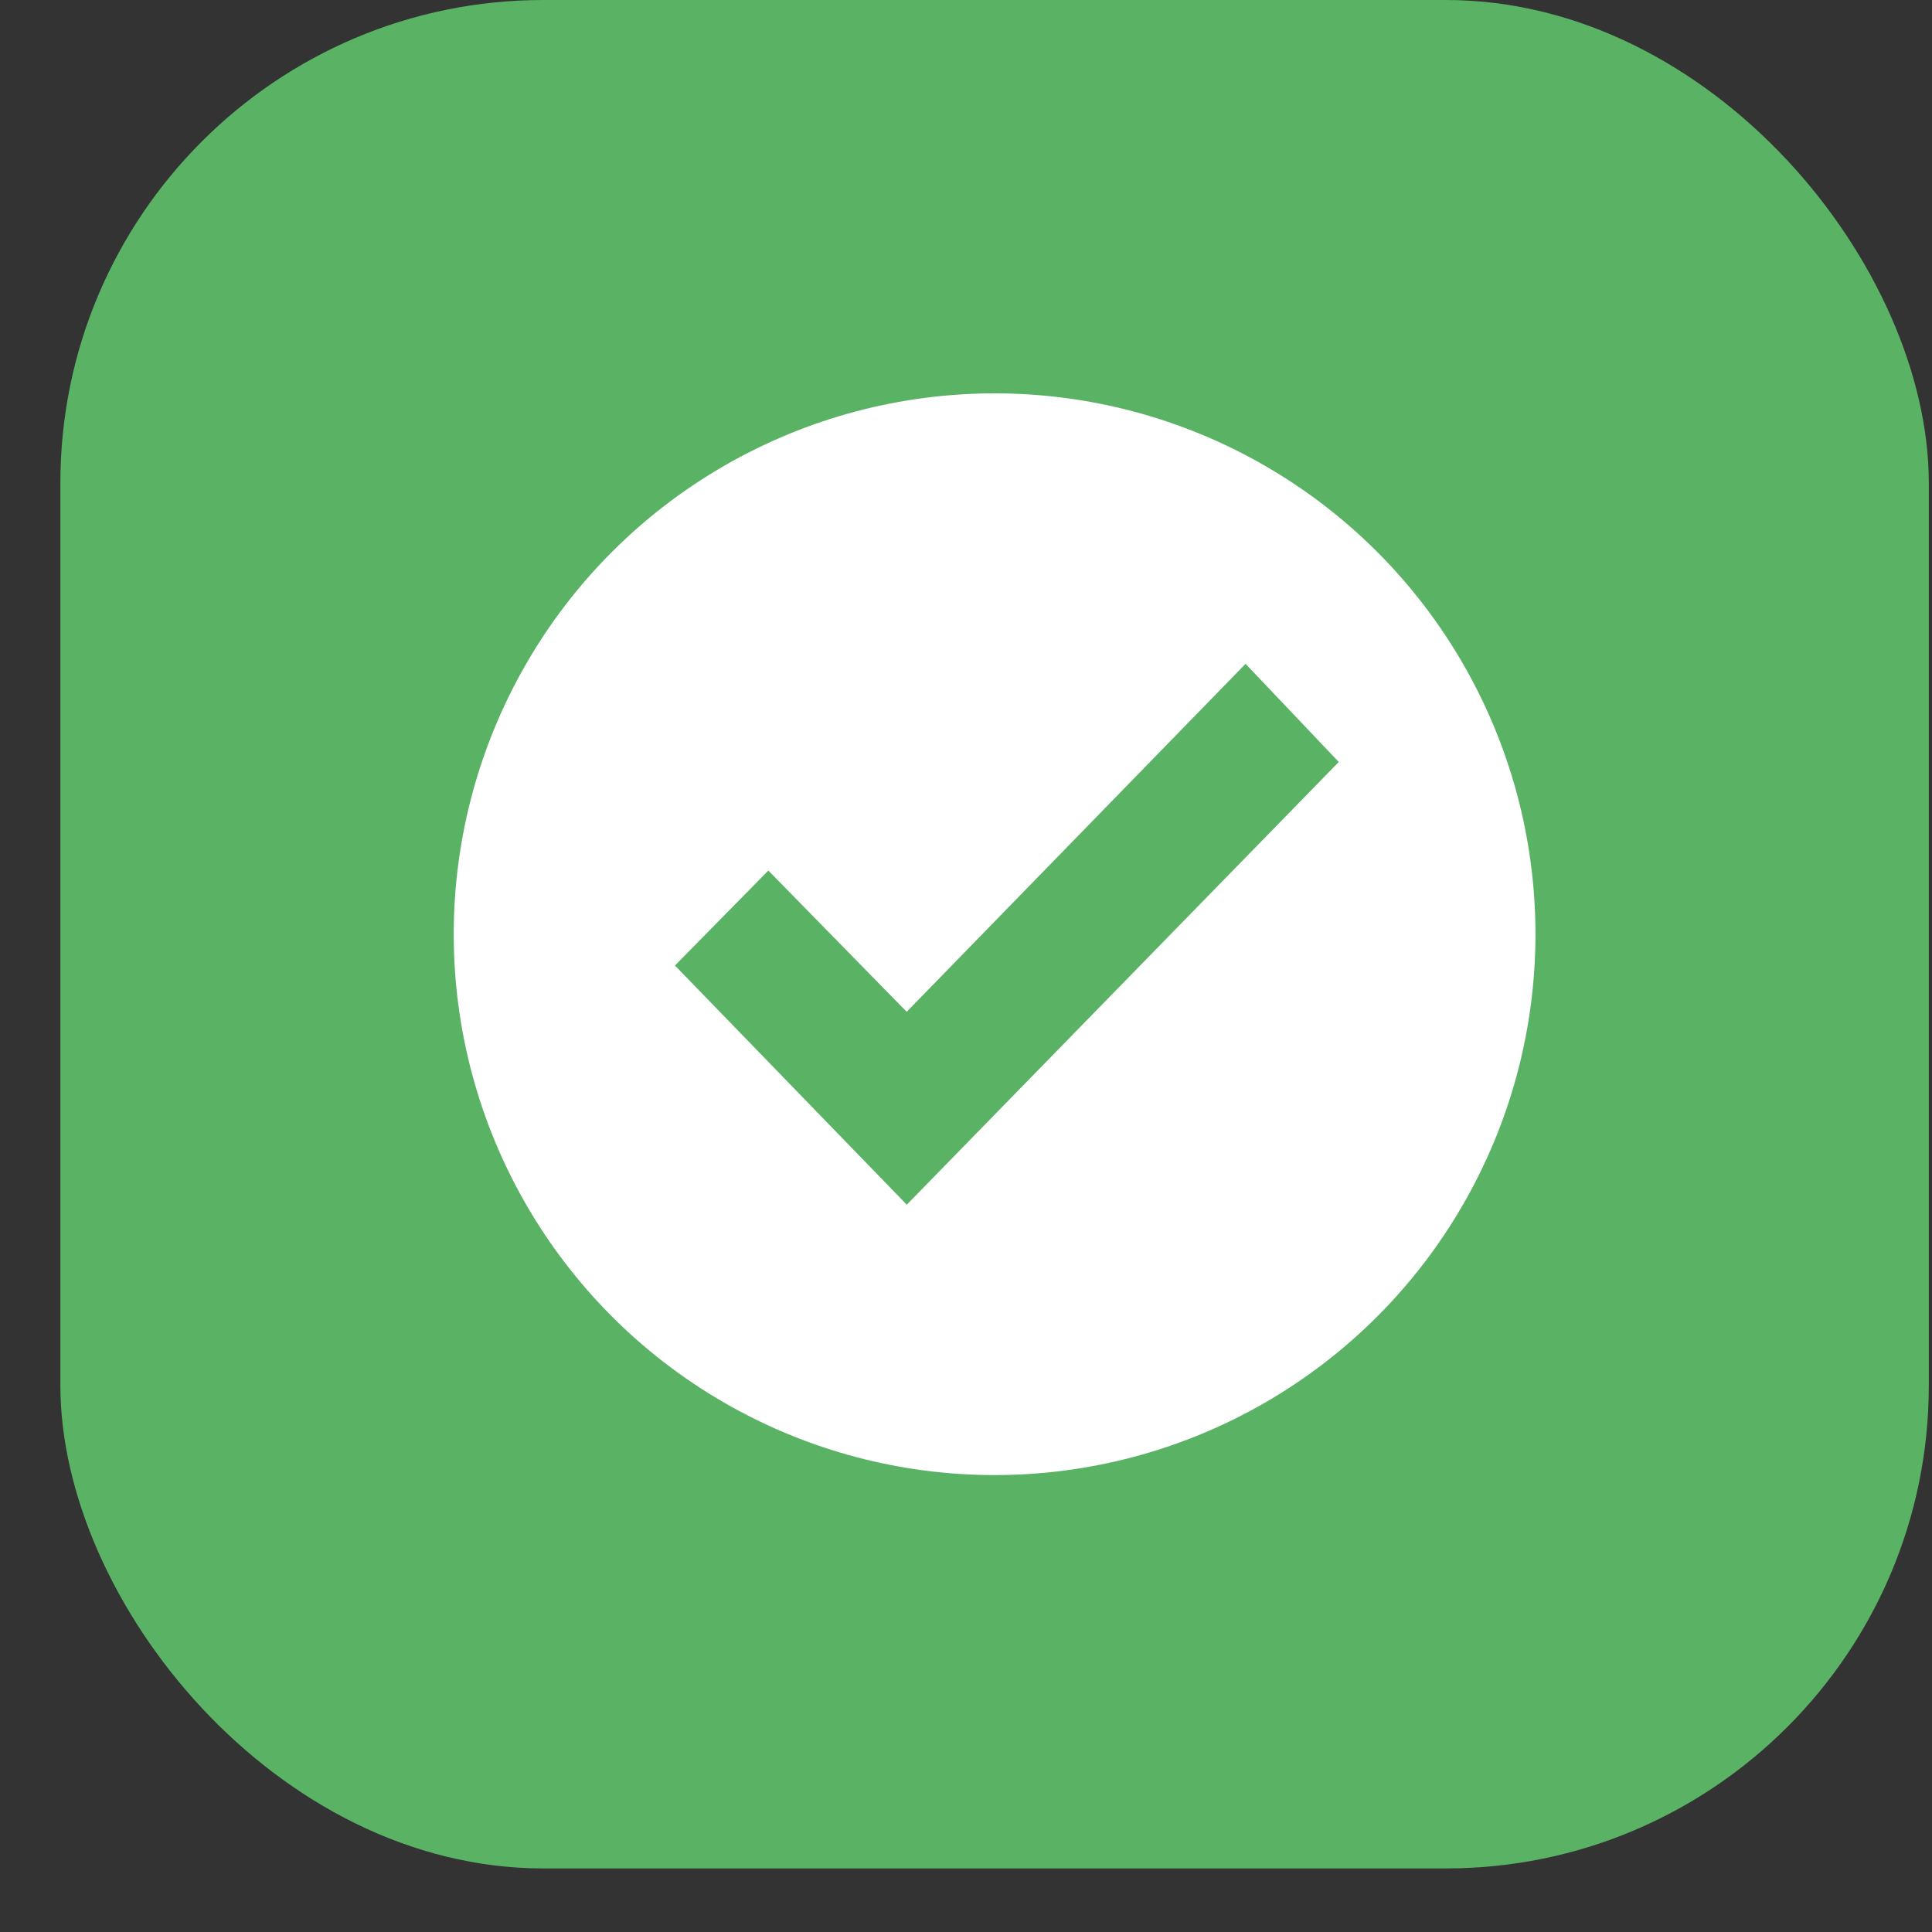 <svg width="20" height="20" viewBox="0 0 20 20" fill="none" xmlns="http://www.w3.org/2000/svg">
<rect x="0" y="0" width="20" height="20" fill="#333333" stroke="none"/>
<rect x="0.625" width="19.342" height="19.342" rx="5" fill="#5AB365"/>
<circle cx="10.296" cy="9.671" r="5.599" fill="white"/>
<path fill-rule="evenodd" clip-rule="evenodd" d="M12.894 6.872C13.218 7.213 13.535 7.546 13.859 7.888C12.369 9.415 10.882 10.939 9.387 12.471C8.583 11.641 7.783 10.816 6.987 9.995C7.311 9.666 7.629 9.342 7.954 9.012C8.426 9.494 8.903 9.98 9.386 10.474C10.557 9.271 11.723 8.075 12.894 6.872Z" fill="#5AB365"/>
</svg>
